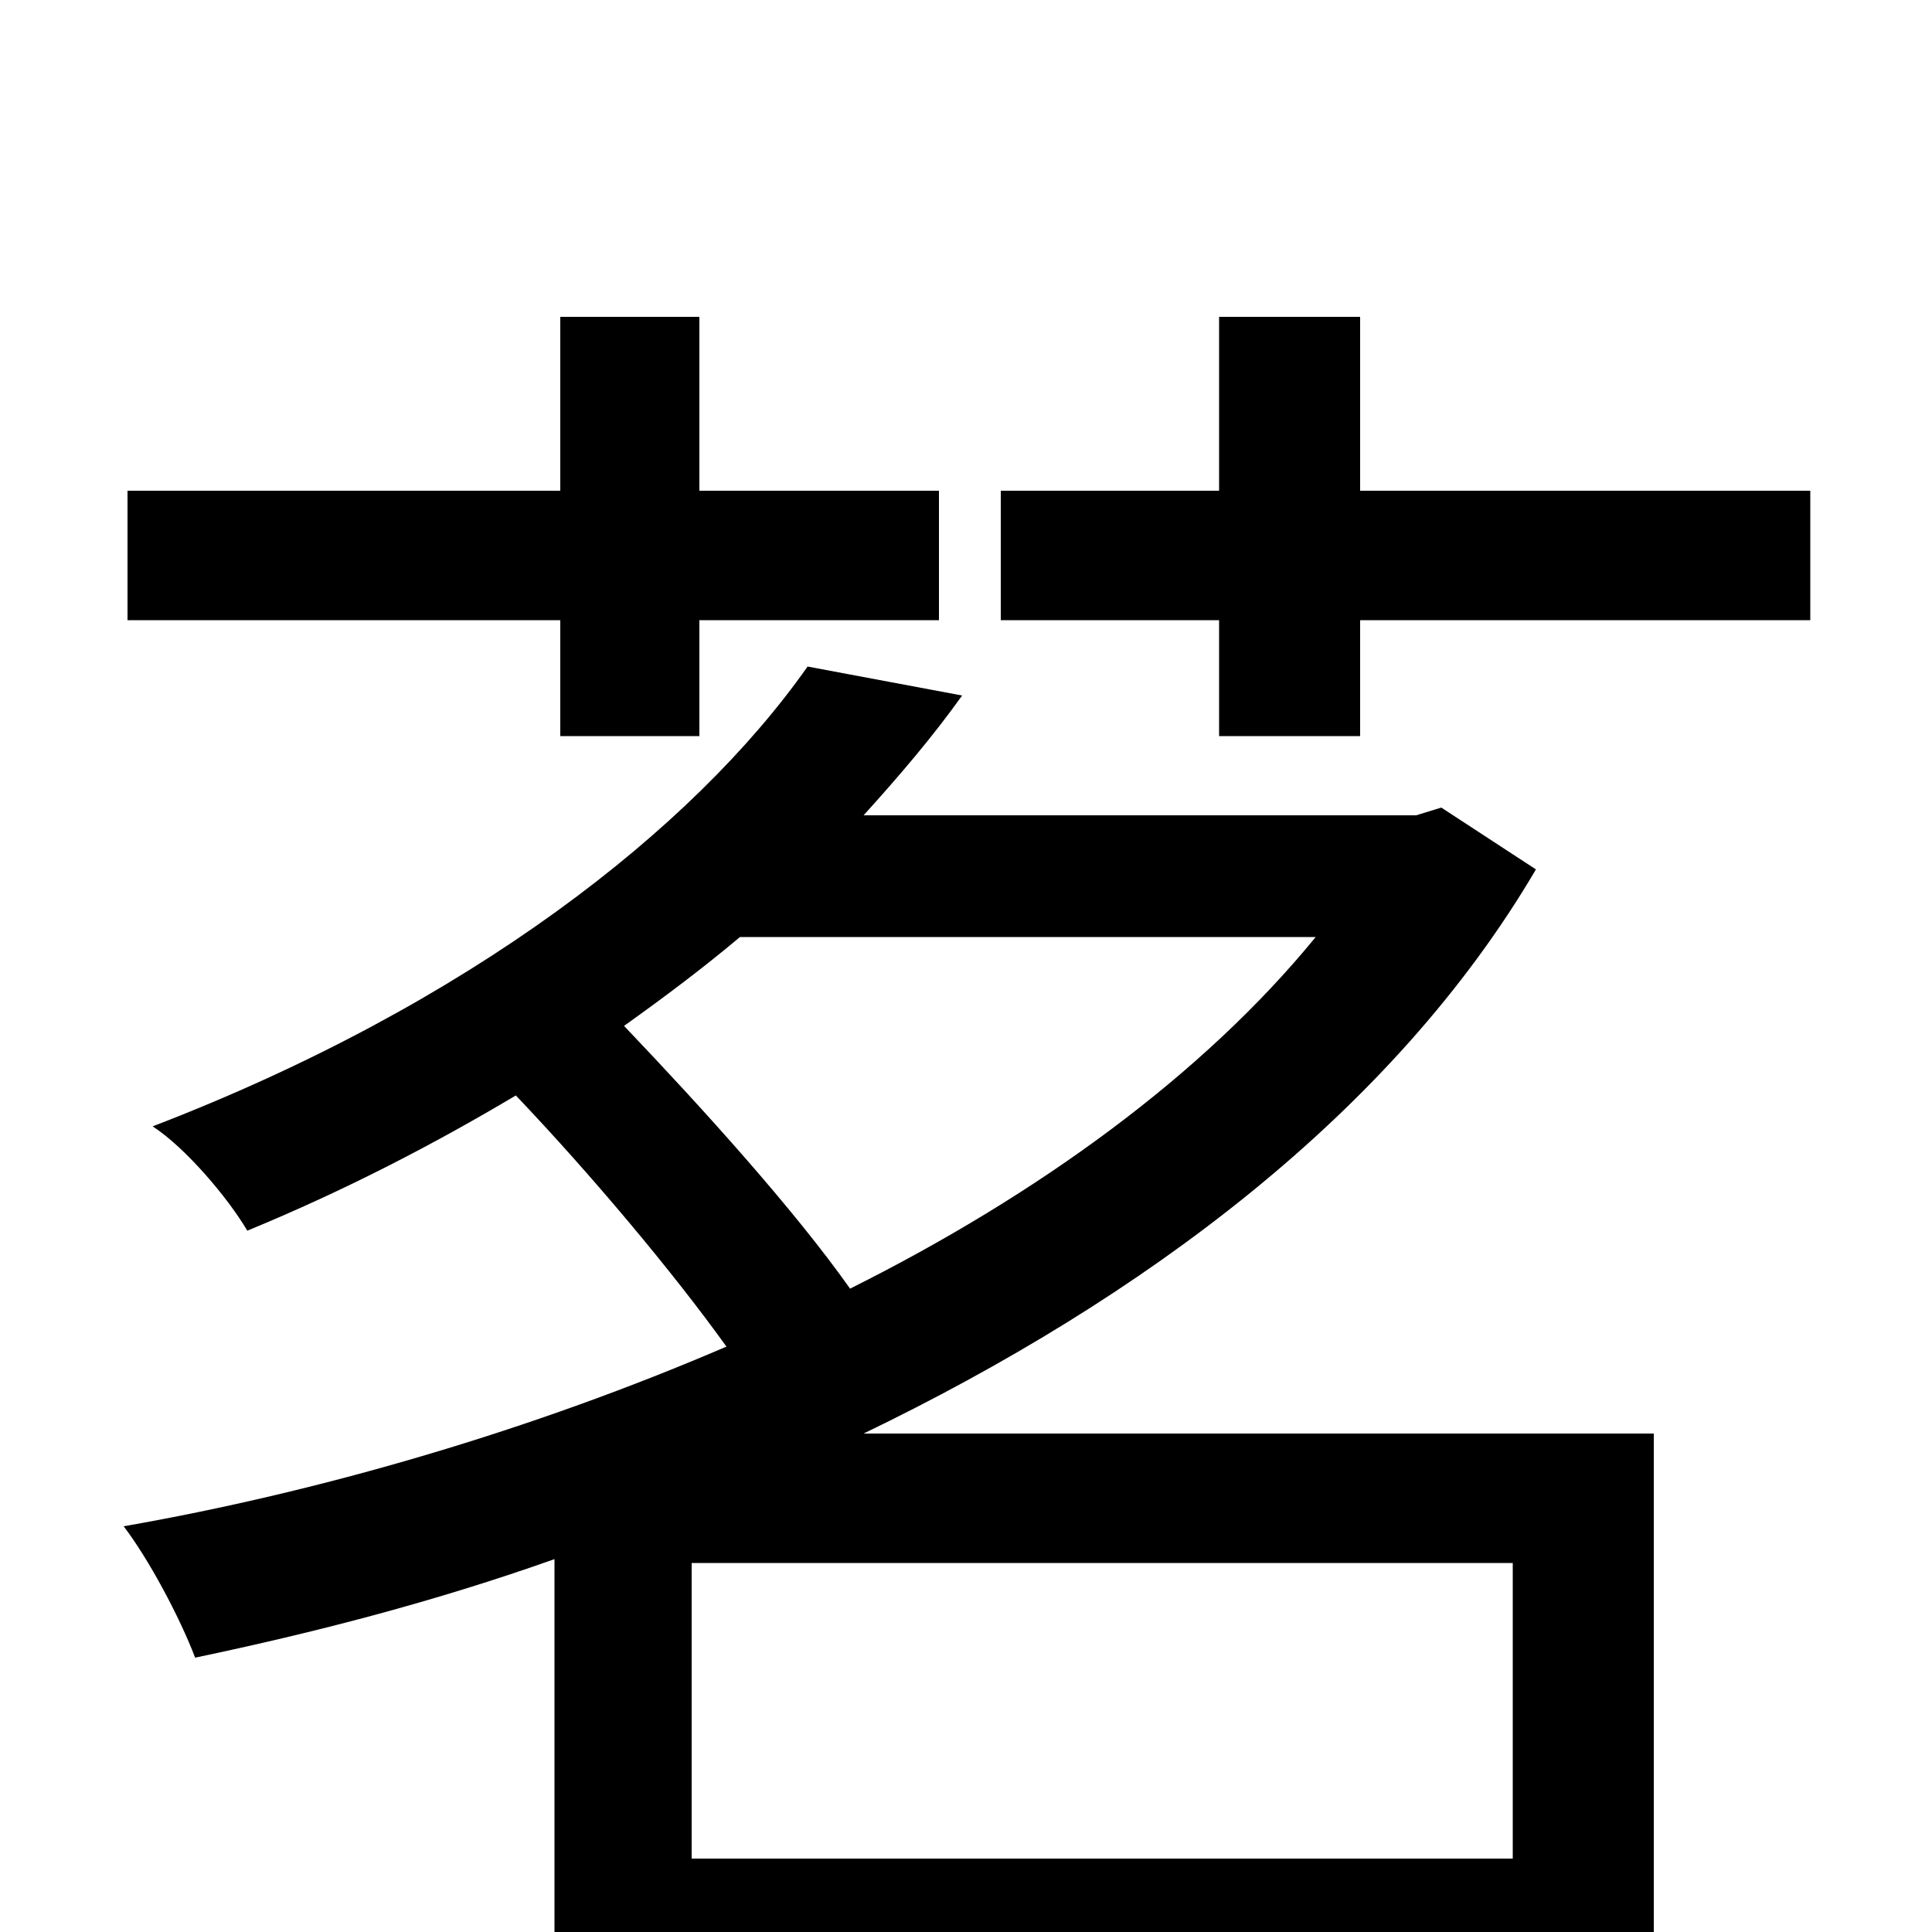 <svg xmlns="http://www.w3.org/2000/svg" viewBox="0 -1000 1000 1000">
	<path fill="#000000" d="M290 -619H362V-679H486V-746H362V-836H290V-746H66V-679H290ZM681 -515C623 -444 538 -382 440 -333C411 -374 364 -426 323 -469C344 -484 364 -499 383 -515ZM783 -38H358V-191H783ZM746 -582L733 -578H447C466 -599 483 -619 498 -640L418 -655C359 -571 243 -480 79 -417C96 -406 118 -380 128 -363C179 -384 225 -408 267 -433C306 -392 348 -342 376 -303C276 -260 167 -228 64 -210C77 -193 93 -163 101 -142C163 -155 225 -171 287 -193V77H358V30H783V72H856V-258H447C592 -328 721 -424 795 -550ZM704 -746V-836H631V-746H518V-679H631V-619H704V-679H937V-746Z"/>
</svg>